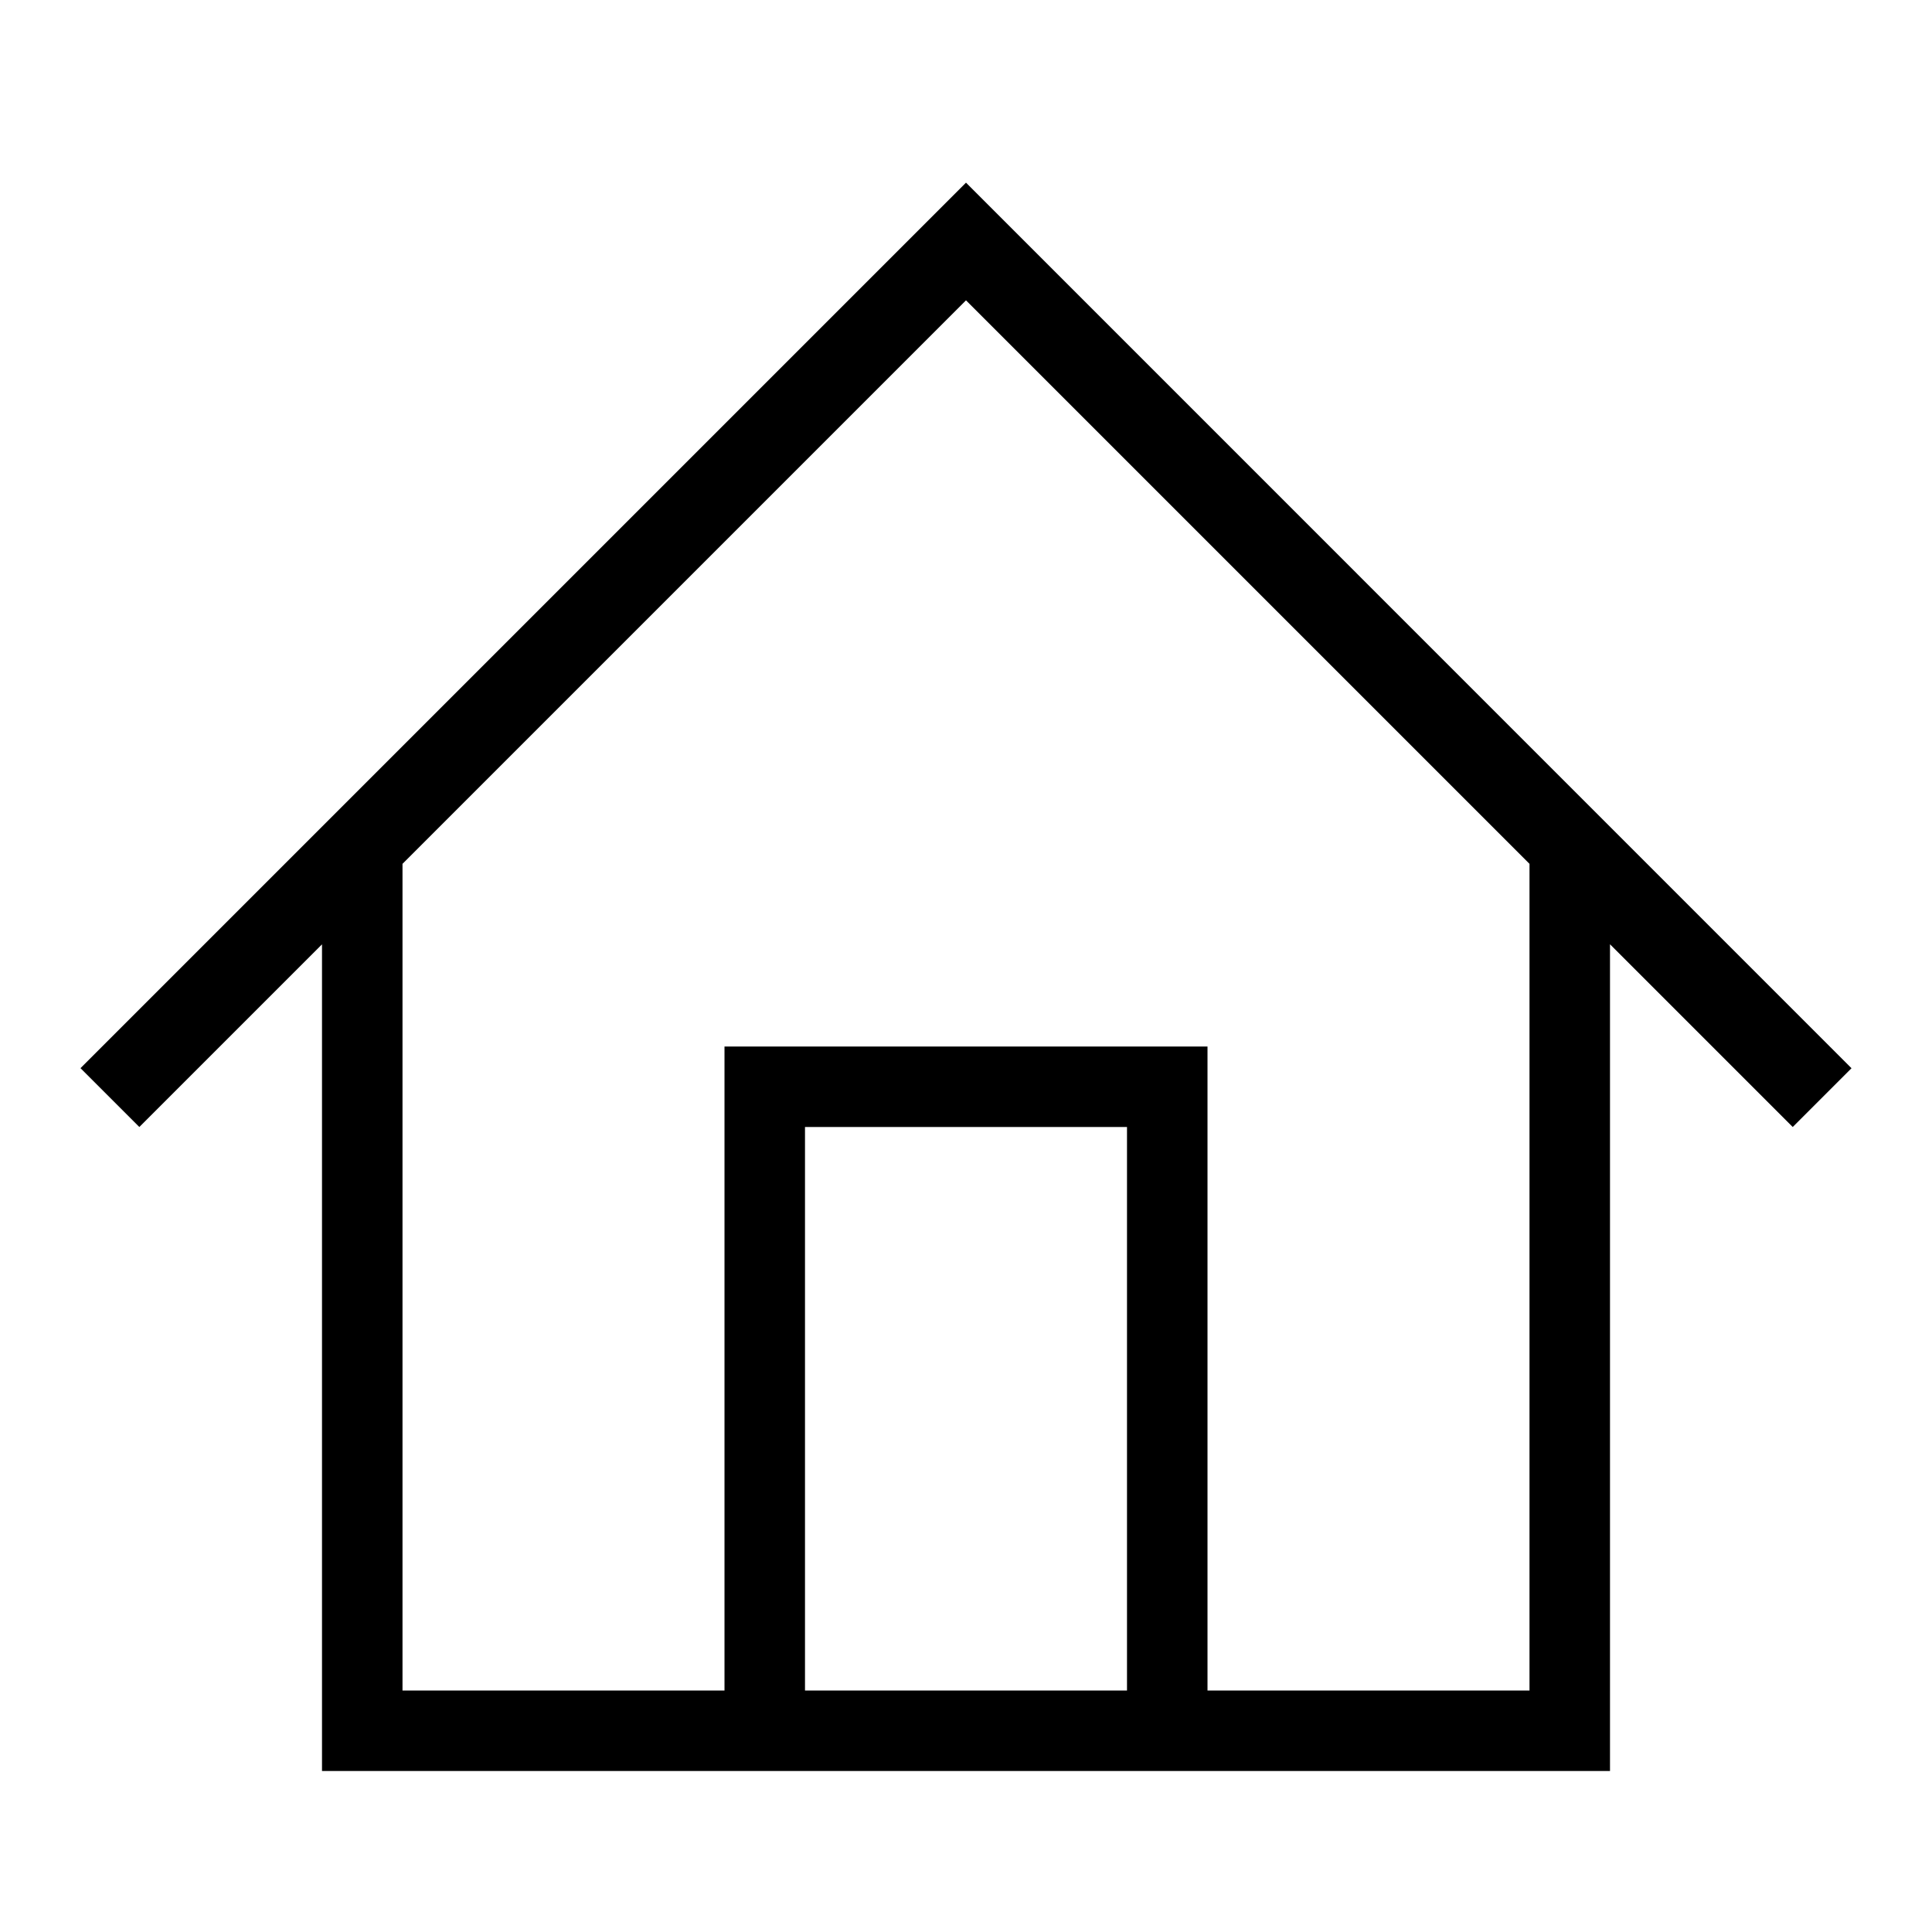 <?xml version="1.0" standalone="no"?><!DOCTYPE svg PUBLIC "-//W3C//DTD SVG 1.1//EN" "http://www.w3.org/Graphics/SVG/1.1/DTD/svg11.dtd"><svg t="1481008092395" class="icon" style="" viewBox="0 0 1024 1024" version="1.1" xmlns="http://www.w3.org/2000/svg" p-id="1818" xmlns:xlink="http://www.w3.org/1999/xlink" width="200" height="200"><defs><style type="text/css"></style></defs><path d="M512 96.811l-469.333 469.333L73.856 597.333 170.667 500.523 170.667 938.667l682.667 0L853.333 500.48 950.187 597.333 981.333 566.187 512 96.811zM597.333 896l-170.667 0 0-298.667 170.667 0L597.333 896zM810.667 896l-170.667 0 0-341.333L384 554.667l0 341.333L213.333 896 213.333 457.856l298.667-298.667 298.667 298.667L810.667 896z" p-id="1819"></path></svg>
